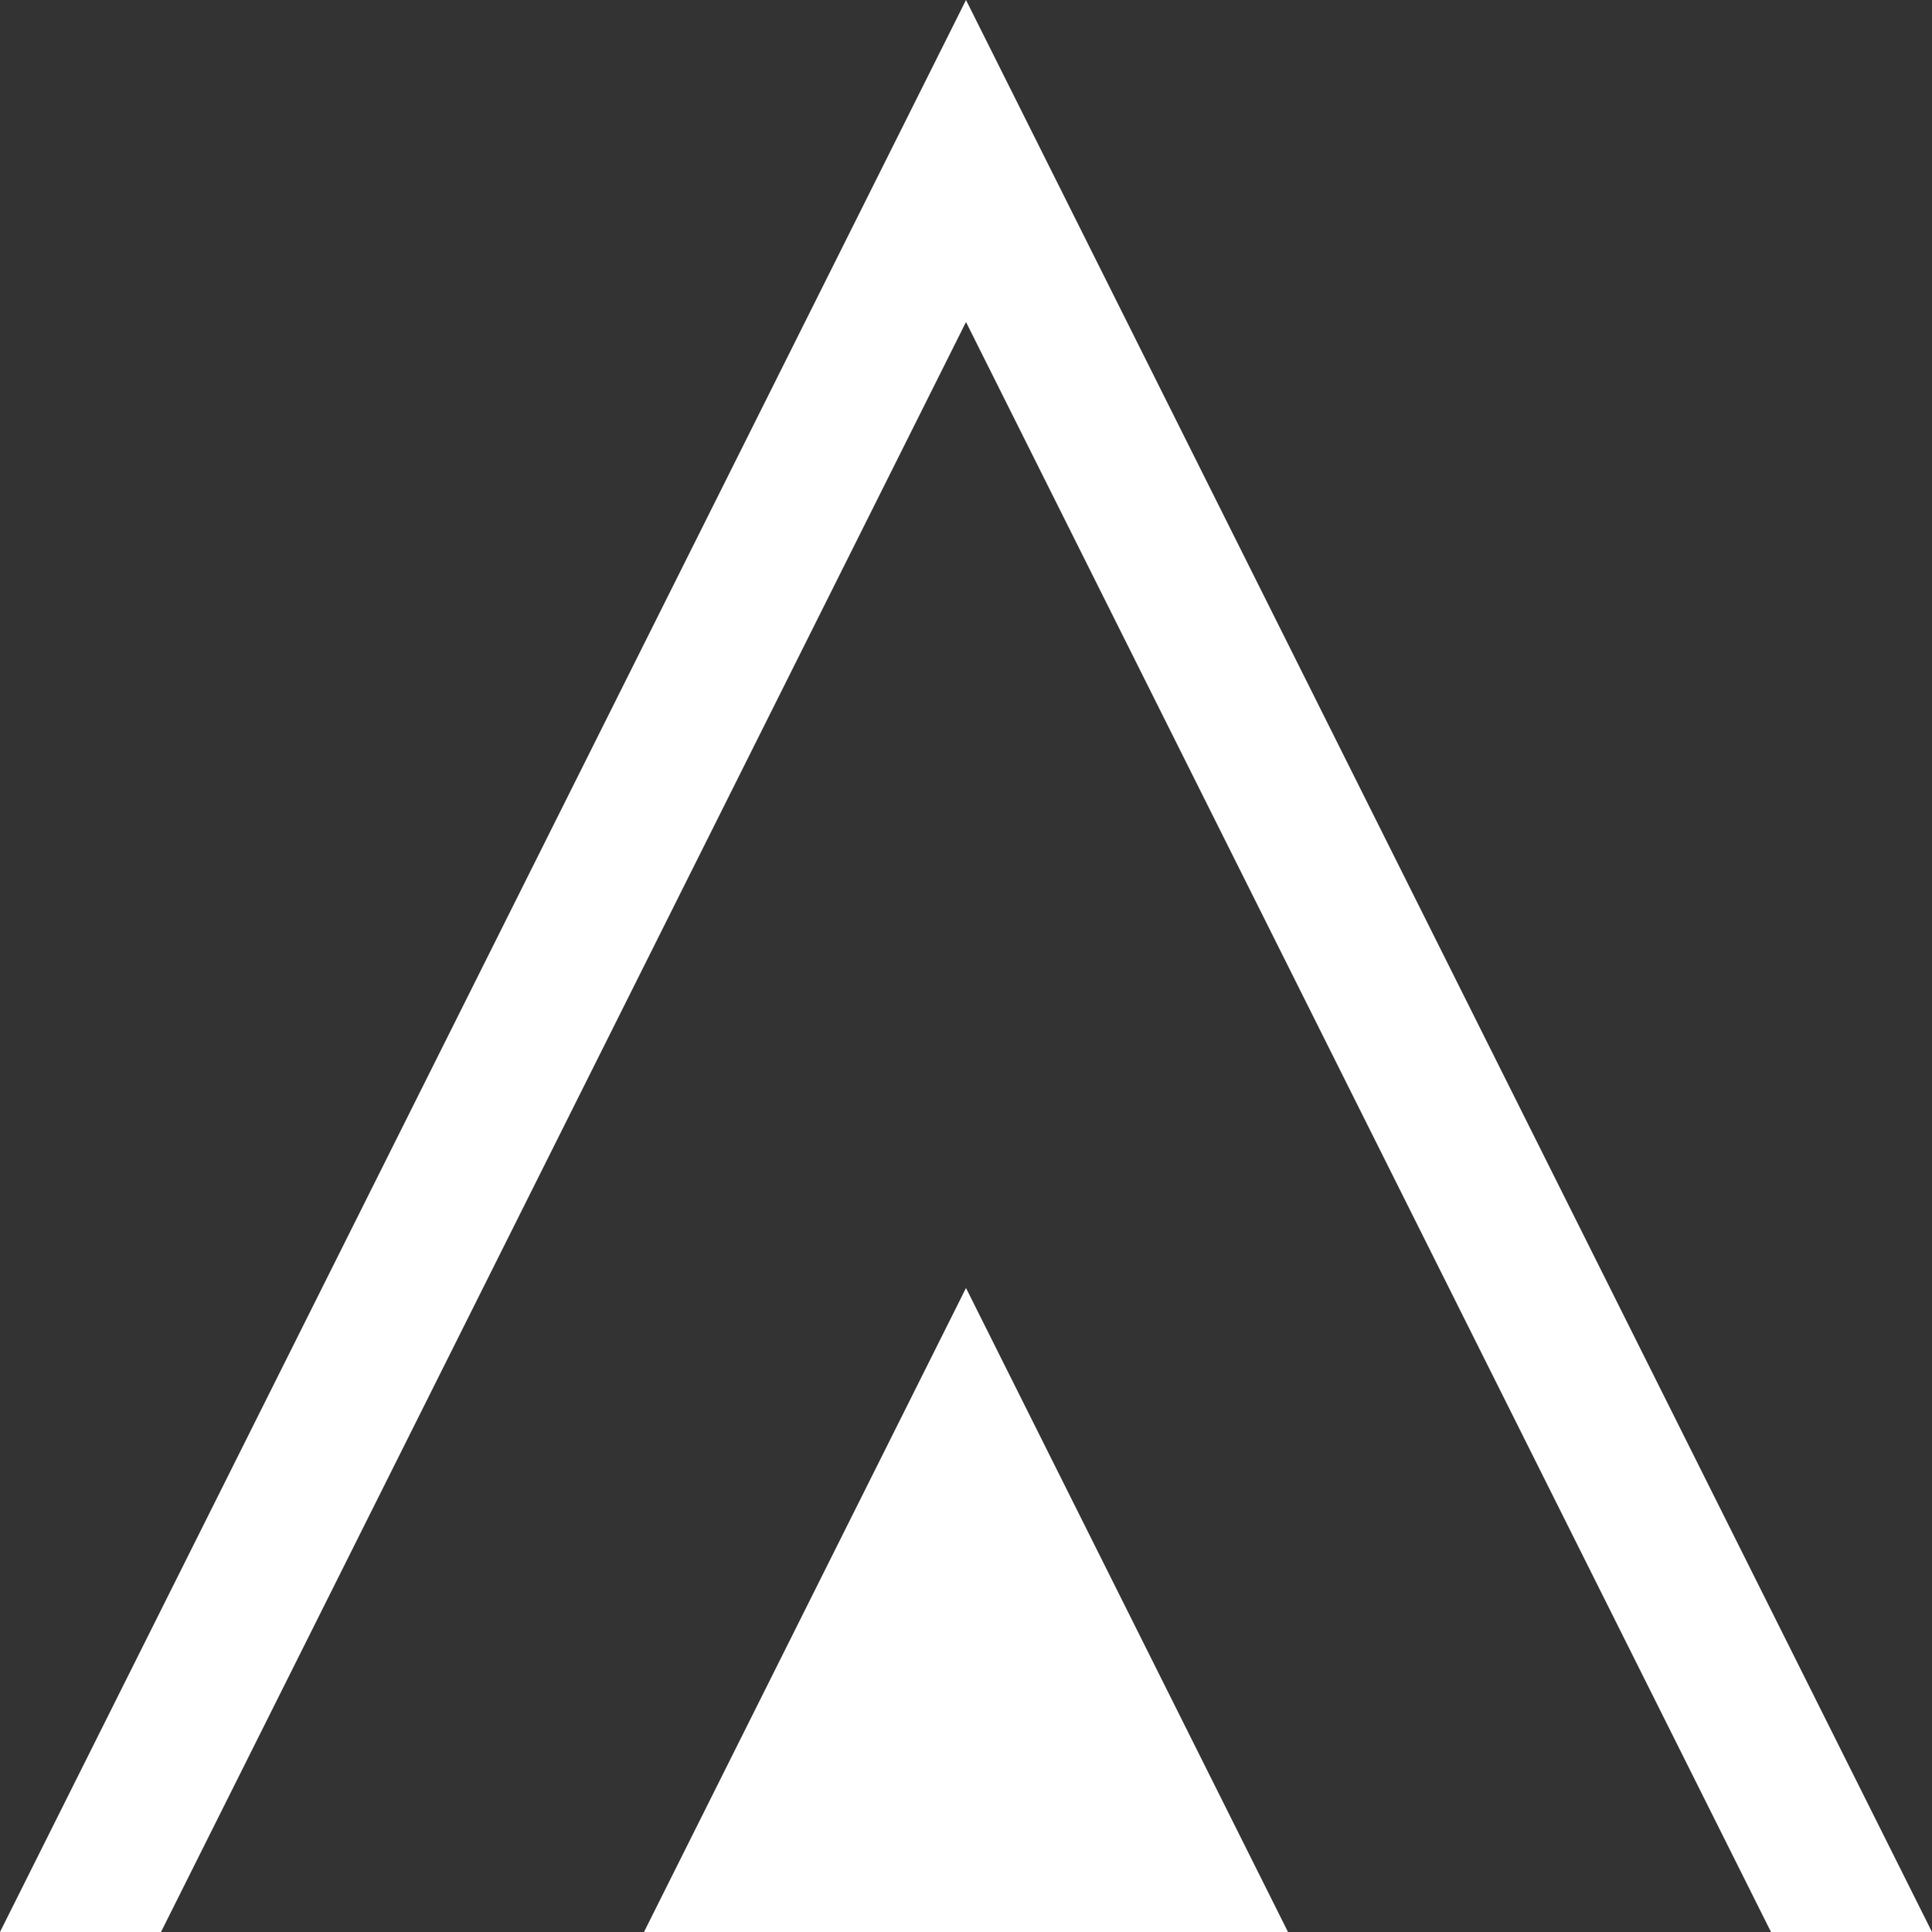<svg version="1.1" xmlns="http://www.w3.org/2000/svg" xmlns:xlink="http://www.w3.org/1999/xlink" width="360" height="360" viewBox="0,0,360,360"><rect x="0" y="0" width="360" height="360" fill="#333333" stroke="none"/><g transform="translate(-60,0)"><g fill="#ffffff" stroke="none" stroke-miterlimit="10"><path d="M420,360h-30l-150,-300l-150,300h-30l180,-360z"/><path d="M180,360l60,-120l60,120z"/></g></g></svg>
